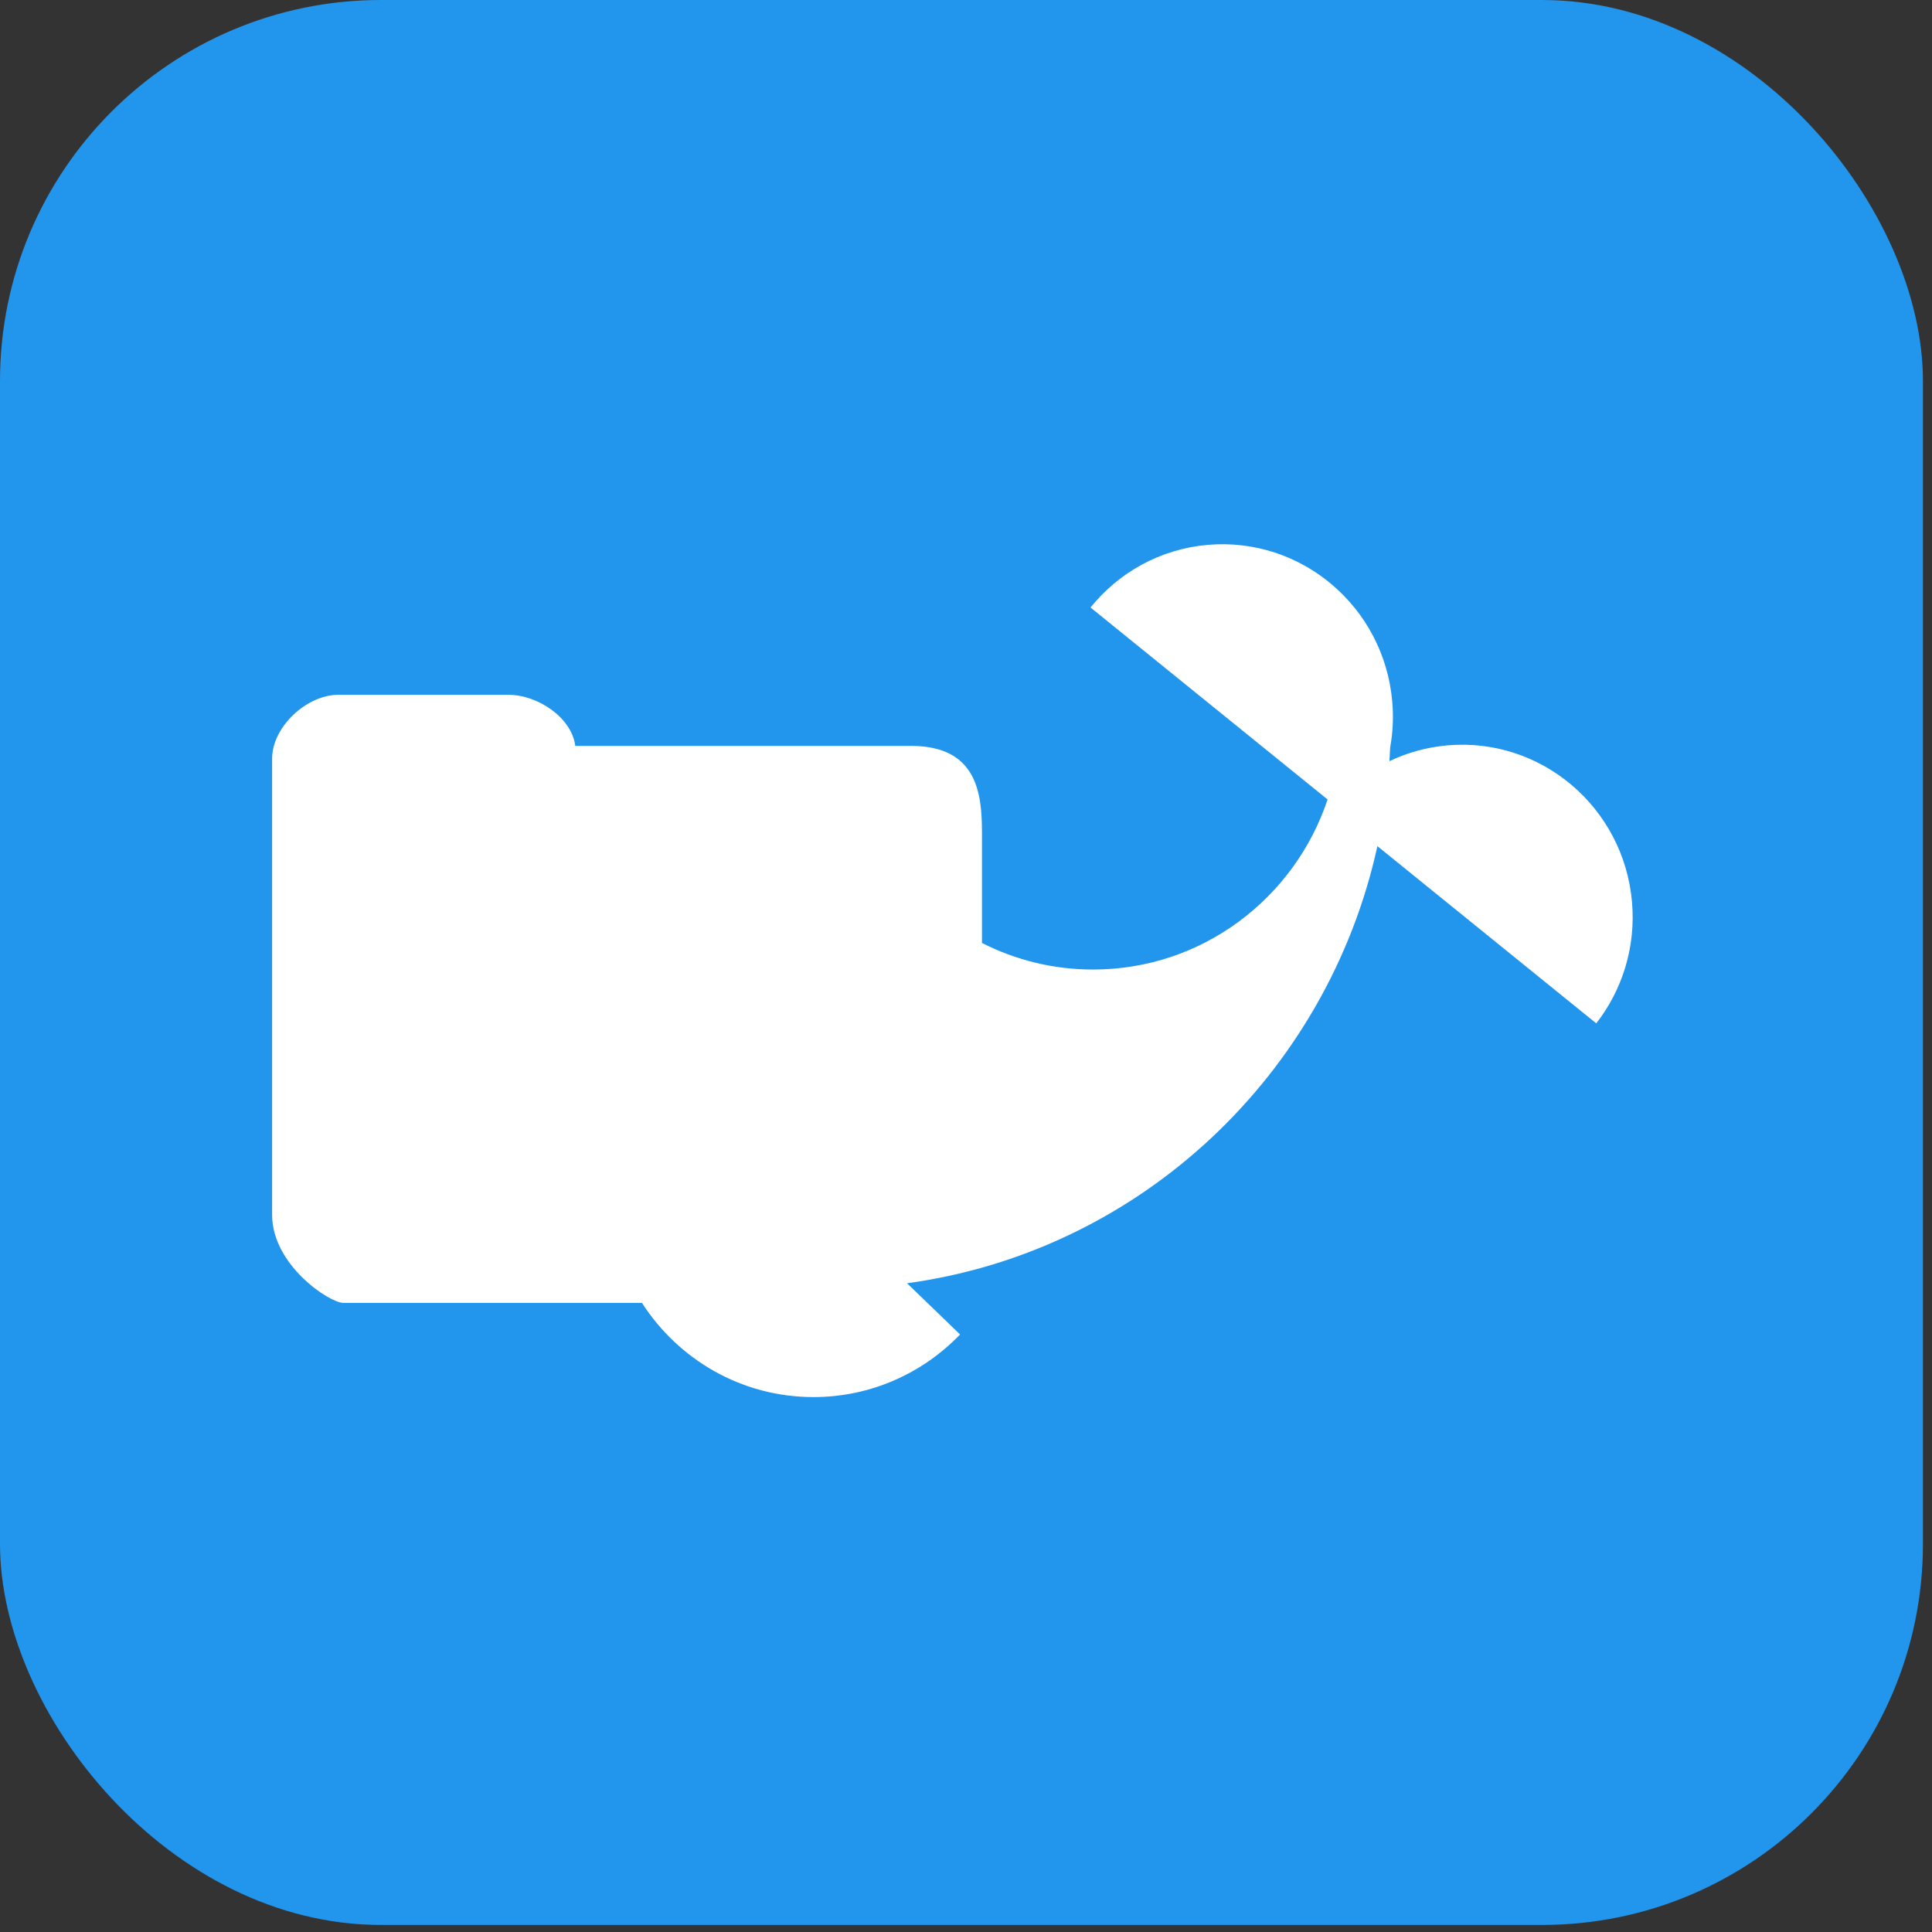 <?xml version="1.0" encoding="UTF-8" standalone="no"?>
<svg width="71px" height="71px" viewBox="0 0 71 71" version="1.1" xmlns="http://www.w3.org/2000/svg" xmlns:xlink="http://www.w3.org/1999/xlink">
    <rect x="0" y="0" width="71" height="71" fill="#333333" stroke="none"/>
    <defs></defs>
    <g id="Page-1" stroke="none" stroke-width="1" fill="none" fill-rule="evenodd">
        <g id="app_remove" transform="translate(-429, -586)">
            <g id="Group-27" transform="translate(429, 586)">
                <rect id="Rectangle-9" fill="#2295ED" x="0" y="0" width="70.667" height="70.741" rx="14"></rect>
                <path d="M33.334,47.159 L35.282,49.041 C33.917,50.46 32.008,51.342 29.895,51.342 C27.253,51.342 24.93,49.964 23.592,47.88 L16.131,47.88 L12.616,47.88 C12.109,47.88 10,46.489 10,44.645 L10,27.88 C10,26.718 11.265,25.534 12.429,25.534 L18.688,25.534 C19.764,25.534 21.012,26.374 21.141,27.411 L33.479,27.411 C35.912,27.411 36.087,29.162 36.087,30.607 L36.087,34.653 C37.315,35.278 38.703,35.63 40.172,35.63 C44.176,35.63 47.576,33.014 48.788,29.38 L40.076,22.325 C41.106,21.048 42.626,20.177 44.38,20.024 C47.823,19.723 50.86,22.299 51.164,25.778 C51.215,26.357 51.187,26.924 51.088,27.469 C51.081,27.637 51.072,27.805 51.061,27.972 C51.713,27.66 52.43,27.459 53.191,27.392 C56.634,27.091 59.671,29.667 59.975,33.146 C60.121,34.815 59.612,36.389 58.661,37.608 L50.619,31.096 C48.773,39.501 41.889,45.99 33.334,47.159 Z" id="logo" fill="#FFFFFF"></path>
            </g>
        </g>
    </g>
</svg>